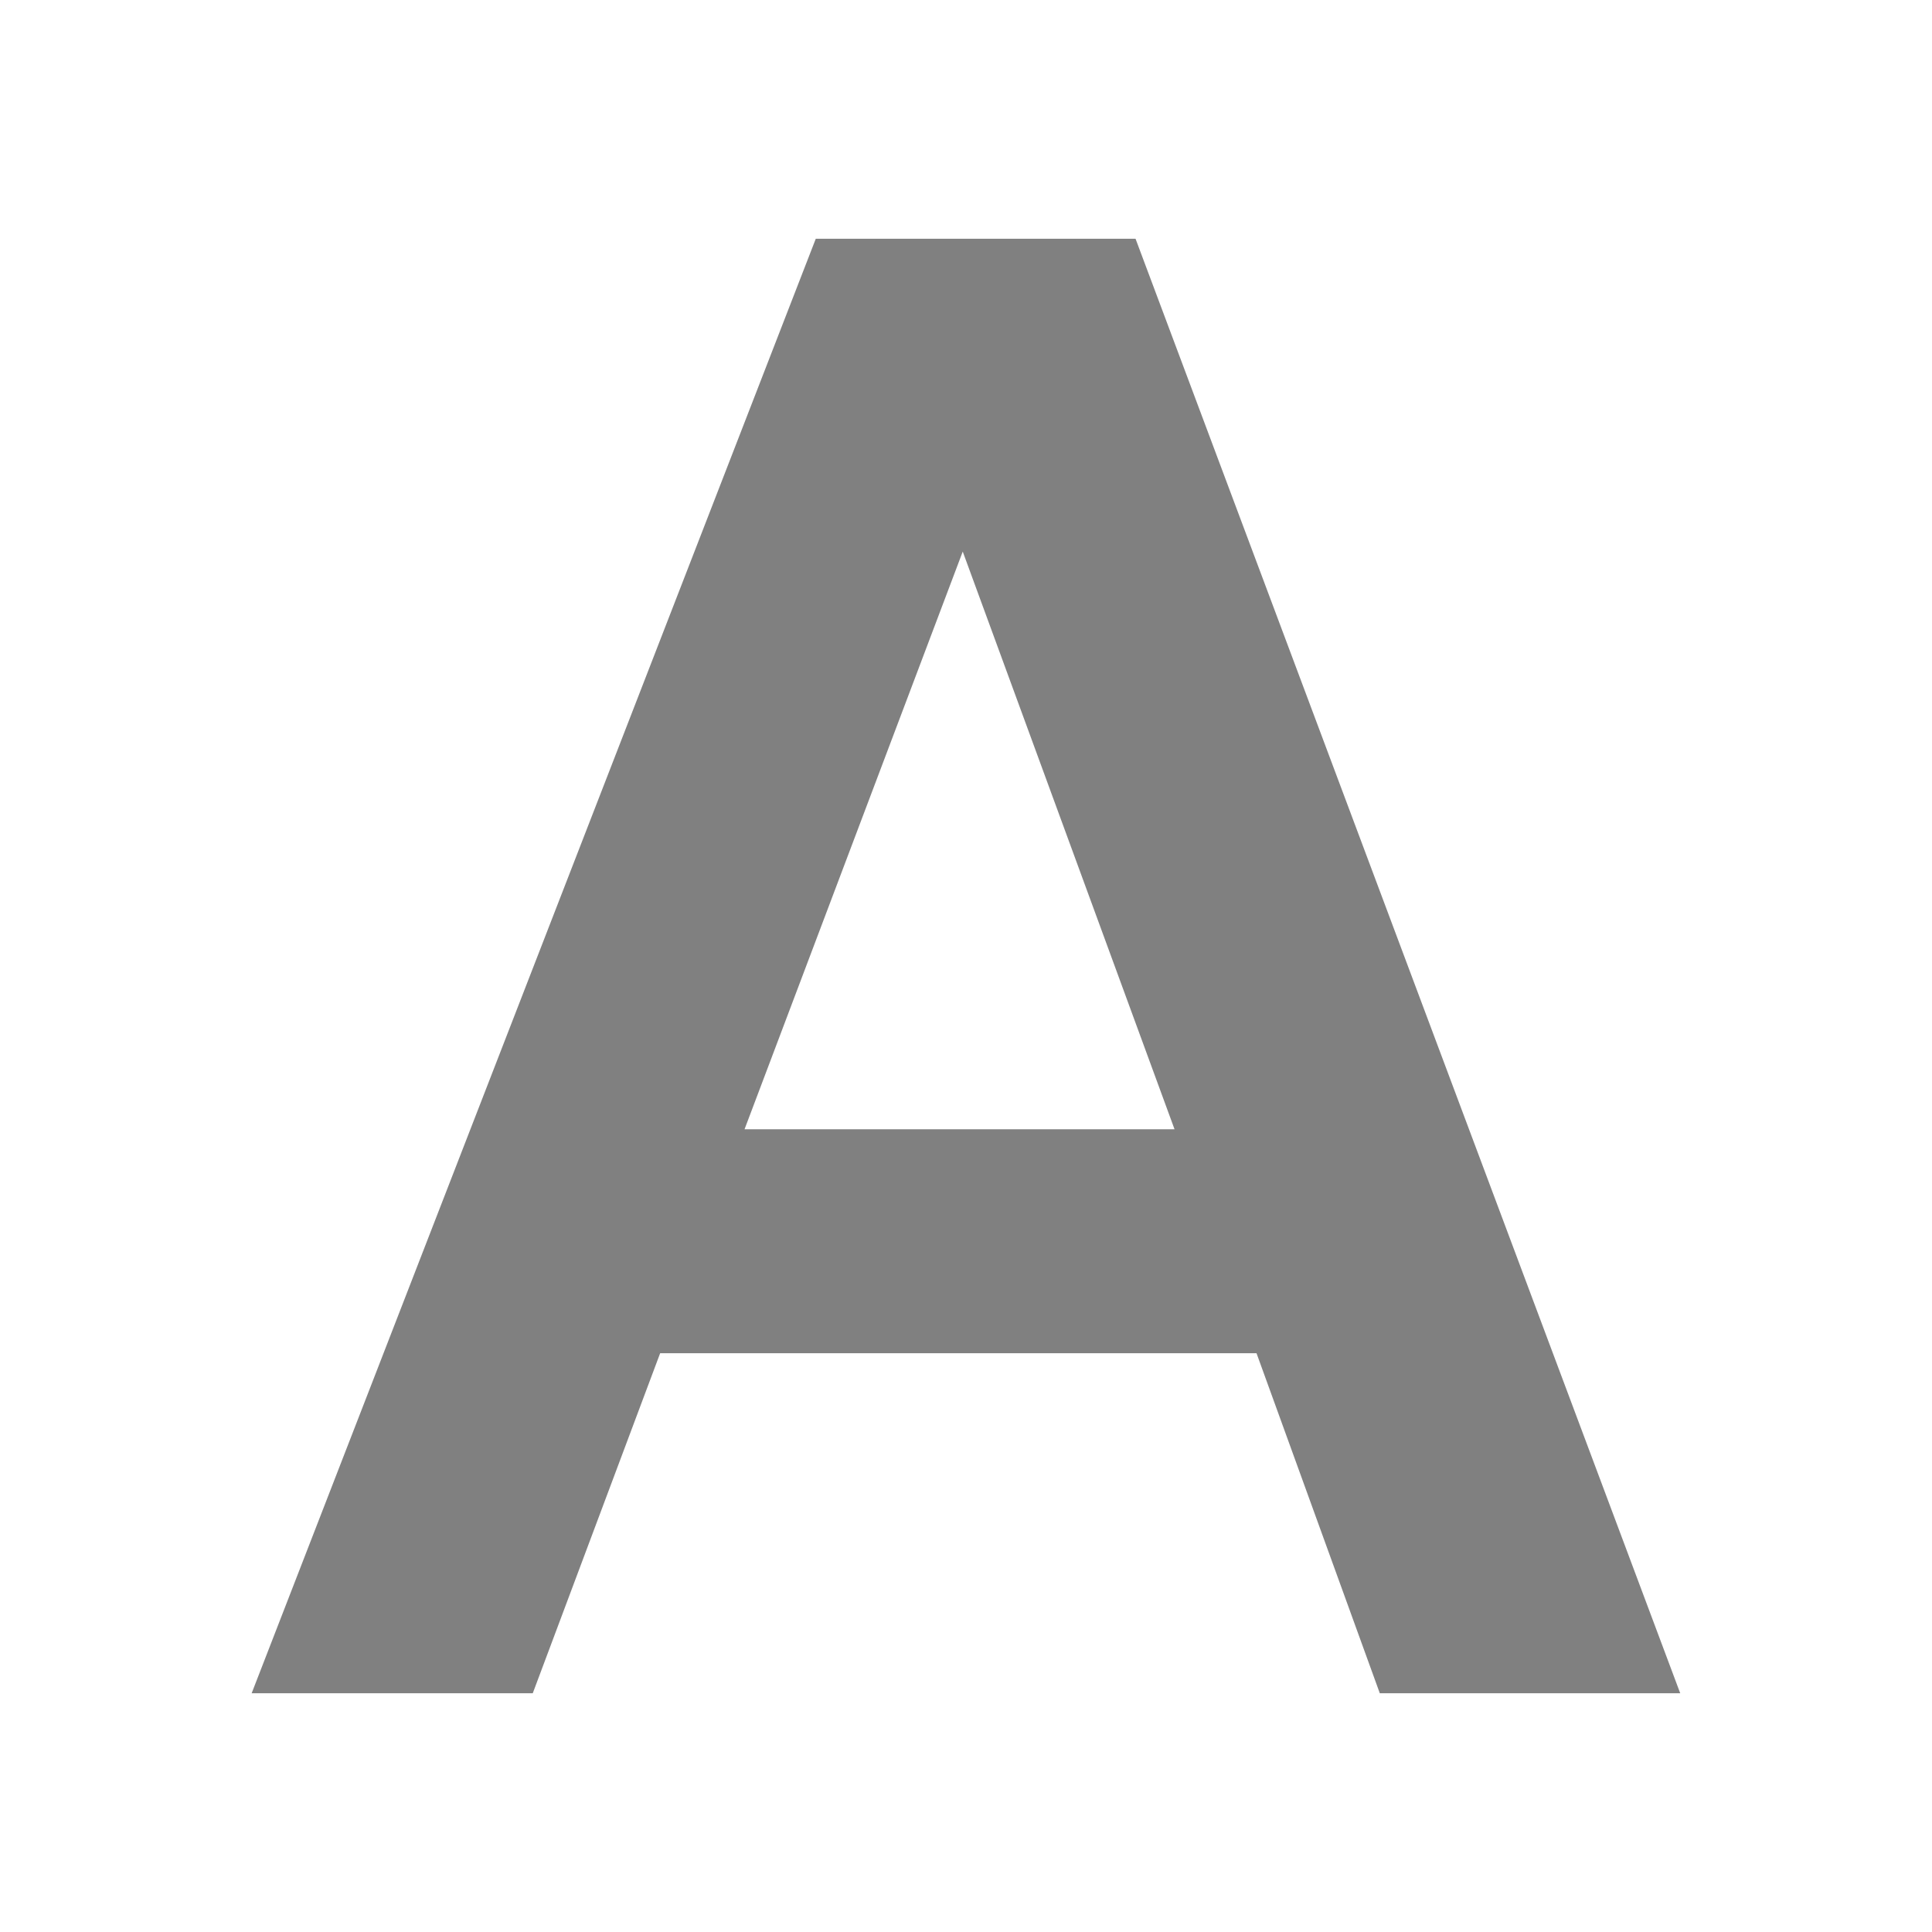 <?xml version="1.0" encoding="UTF-8" standalone="no"?>
<svg
   xmlns:dc="http://purl.org/dc/elements/1.1/"
   xmlns:cc="http://creativecommons.org/ns#"
   xmlns:rdf="http://www.w3.org/1999/02/22-rdf-syntax-ns#"
   xmlns:svg="http://www.w3.org/2000/svg"
   xmlns="http://www.w3.org/2000/svg"
   width="16"
   height="16"
   version="1.1"
   id="svg4">
  <defs
     id="defs8" />
  <path
     id="path834"
     d="M 6.756,1.977 2.084,14.023 h 2.328 L 5.467,11.207 H 10.406 l 1.021,2.816 h 2.488 L 9.404,1.977 Z M 7.973,4.568 9.727,9.352 H 6.166 Z"
     style="display:inline;fill:#808080;fill-opacity:1;stroke:none;stroke-width:1px;stroke-linecap:butt;stroke-linejoin:miter;stroke-opacity:1" />
</svg>
